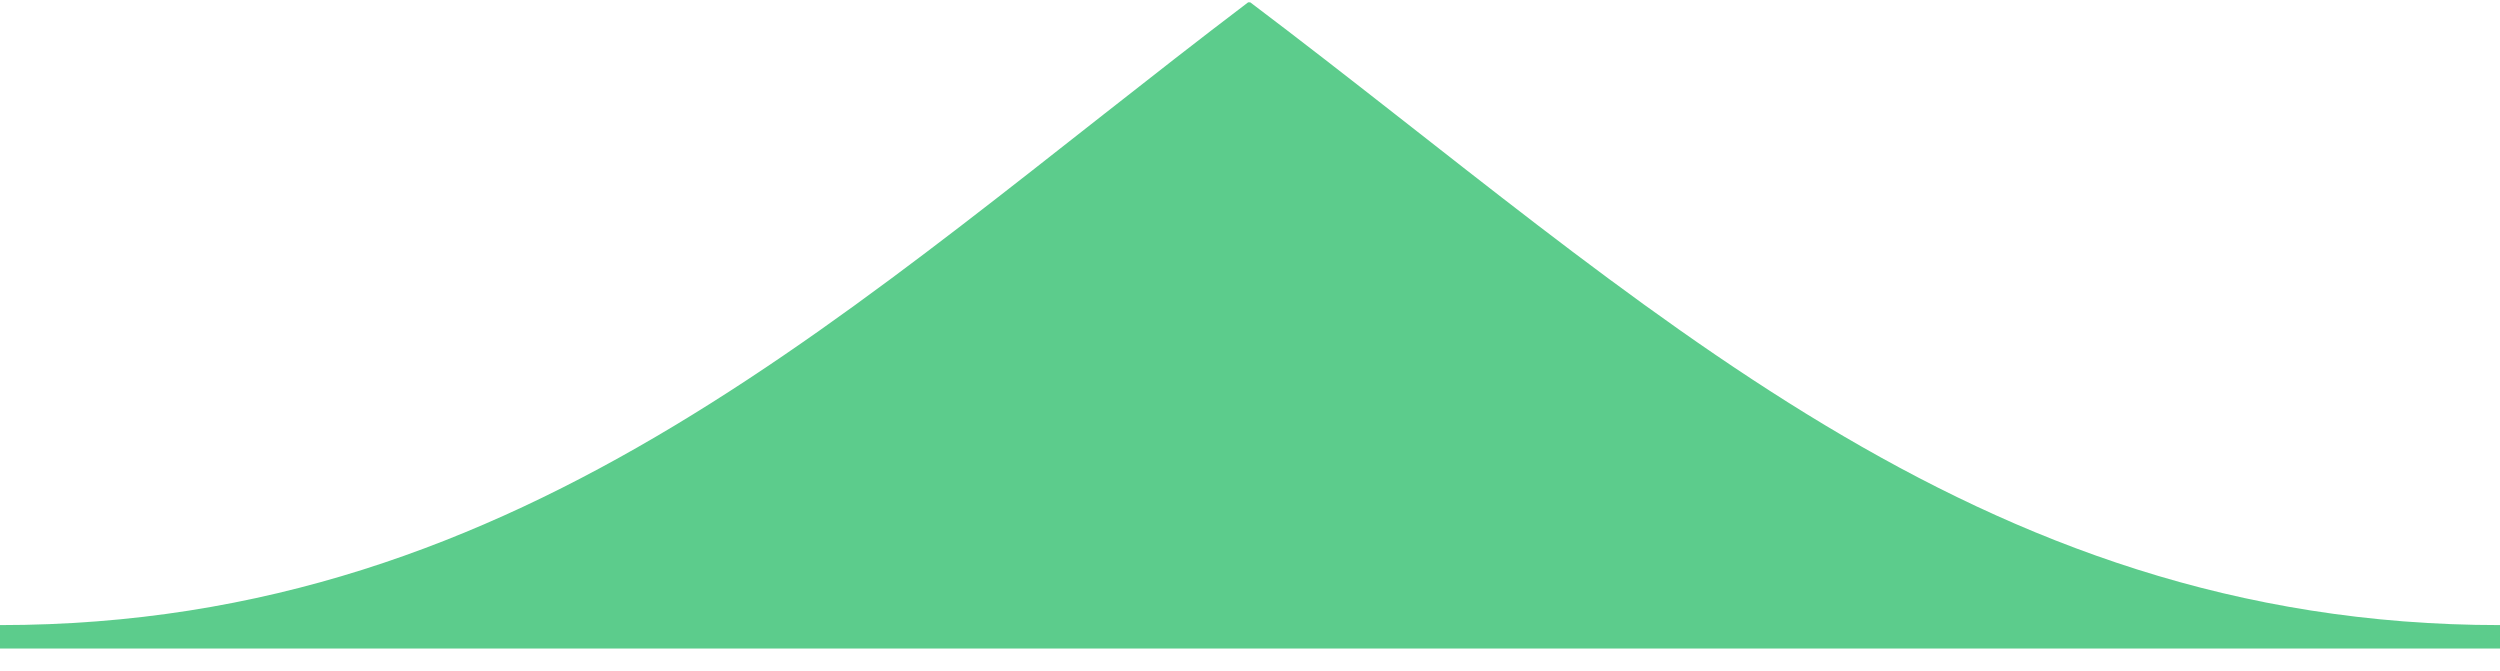 <?xml version="1.0" encoding="UTF-8"?>
<svg width="108px" height="29px" viewBox="0 0 108 29" version="1.1" xmlns="http://www.w3.org/2000/svg" xmlns:xlink="http://www.w3.org/1999/xlink">
    <title>wave_blue</title>
    <g id="Page-1" stroke="none" stroke-width="1" fill="none" fill-rule="evenodd">
        <g id="wave_blue" transform="translate(-0, 0.1)" fill="#5ccc8c" fill-rule="nonzero">
            <path d="M108,26.904 L108,27.916 L0,27.916 L0,26.904 C22.81,26.904 36.91,12.9 53.92,0 L54.01,0 C71,12.82 85.2,26.904 108,26.904 Z" id="Path"></path>
        </g>
    </g>
</svg>